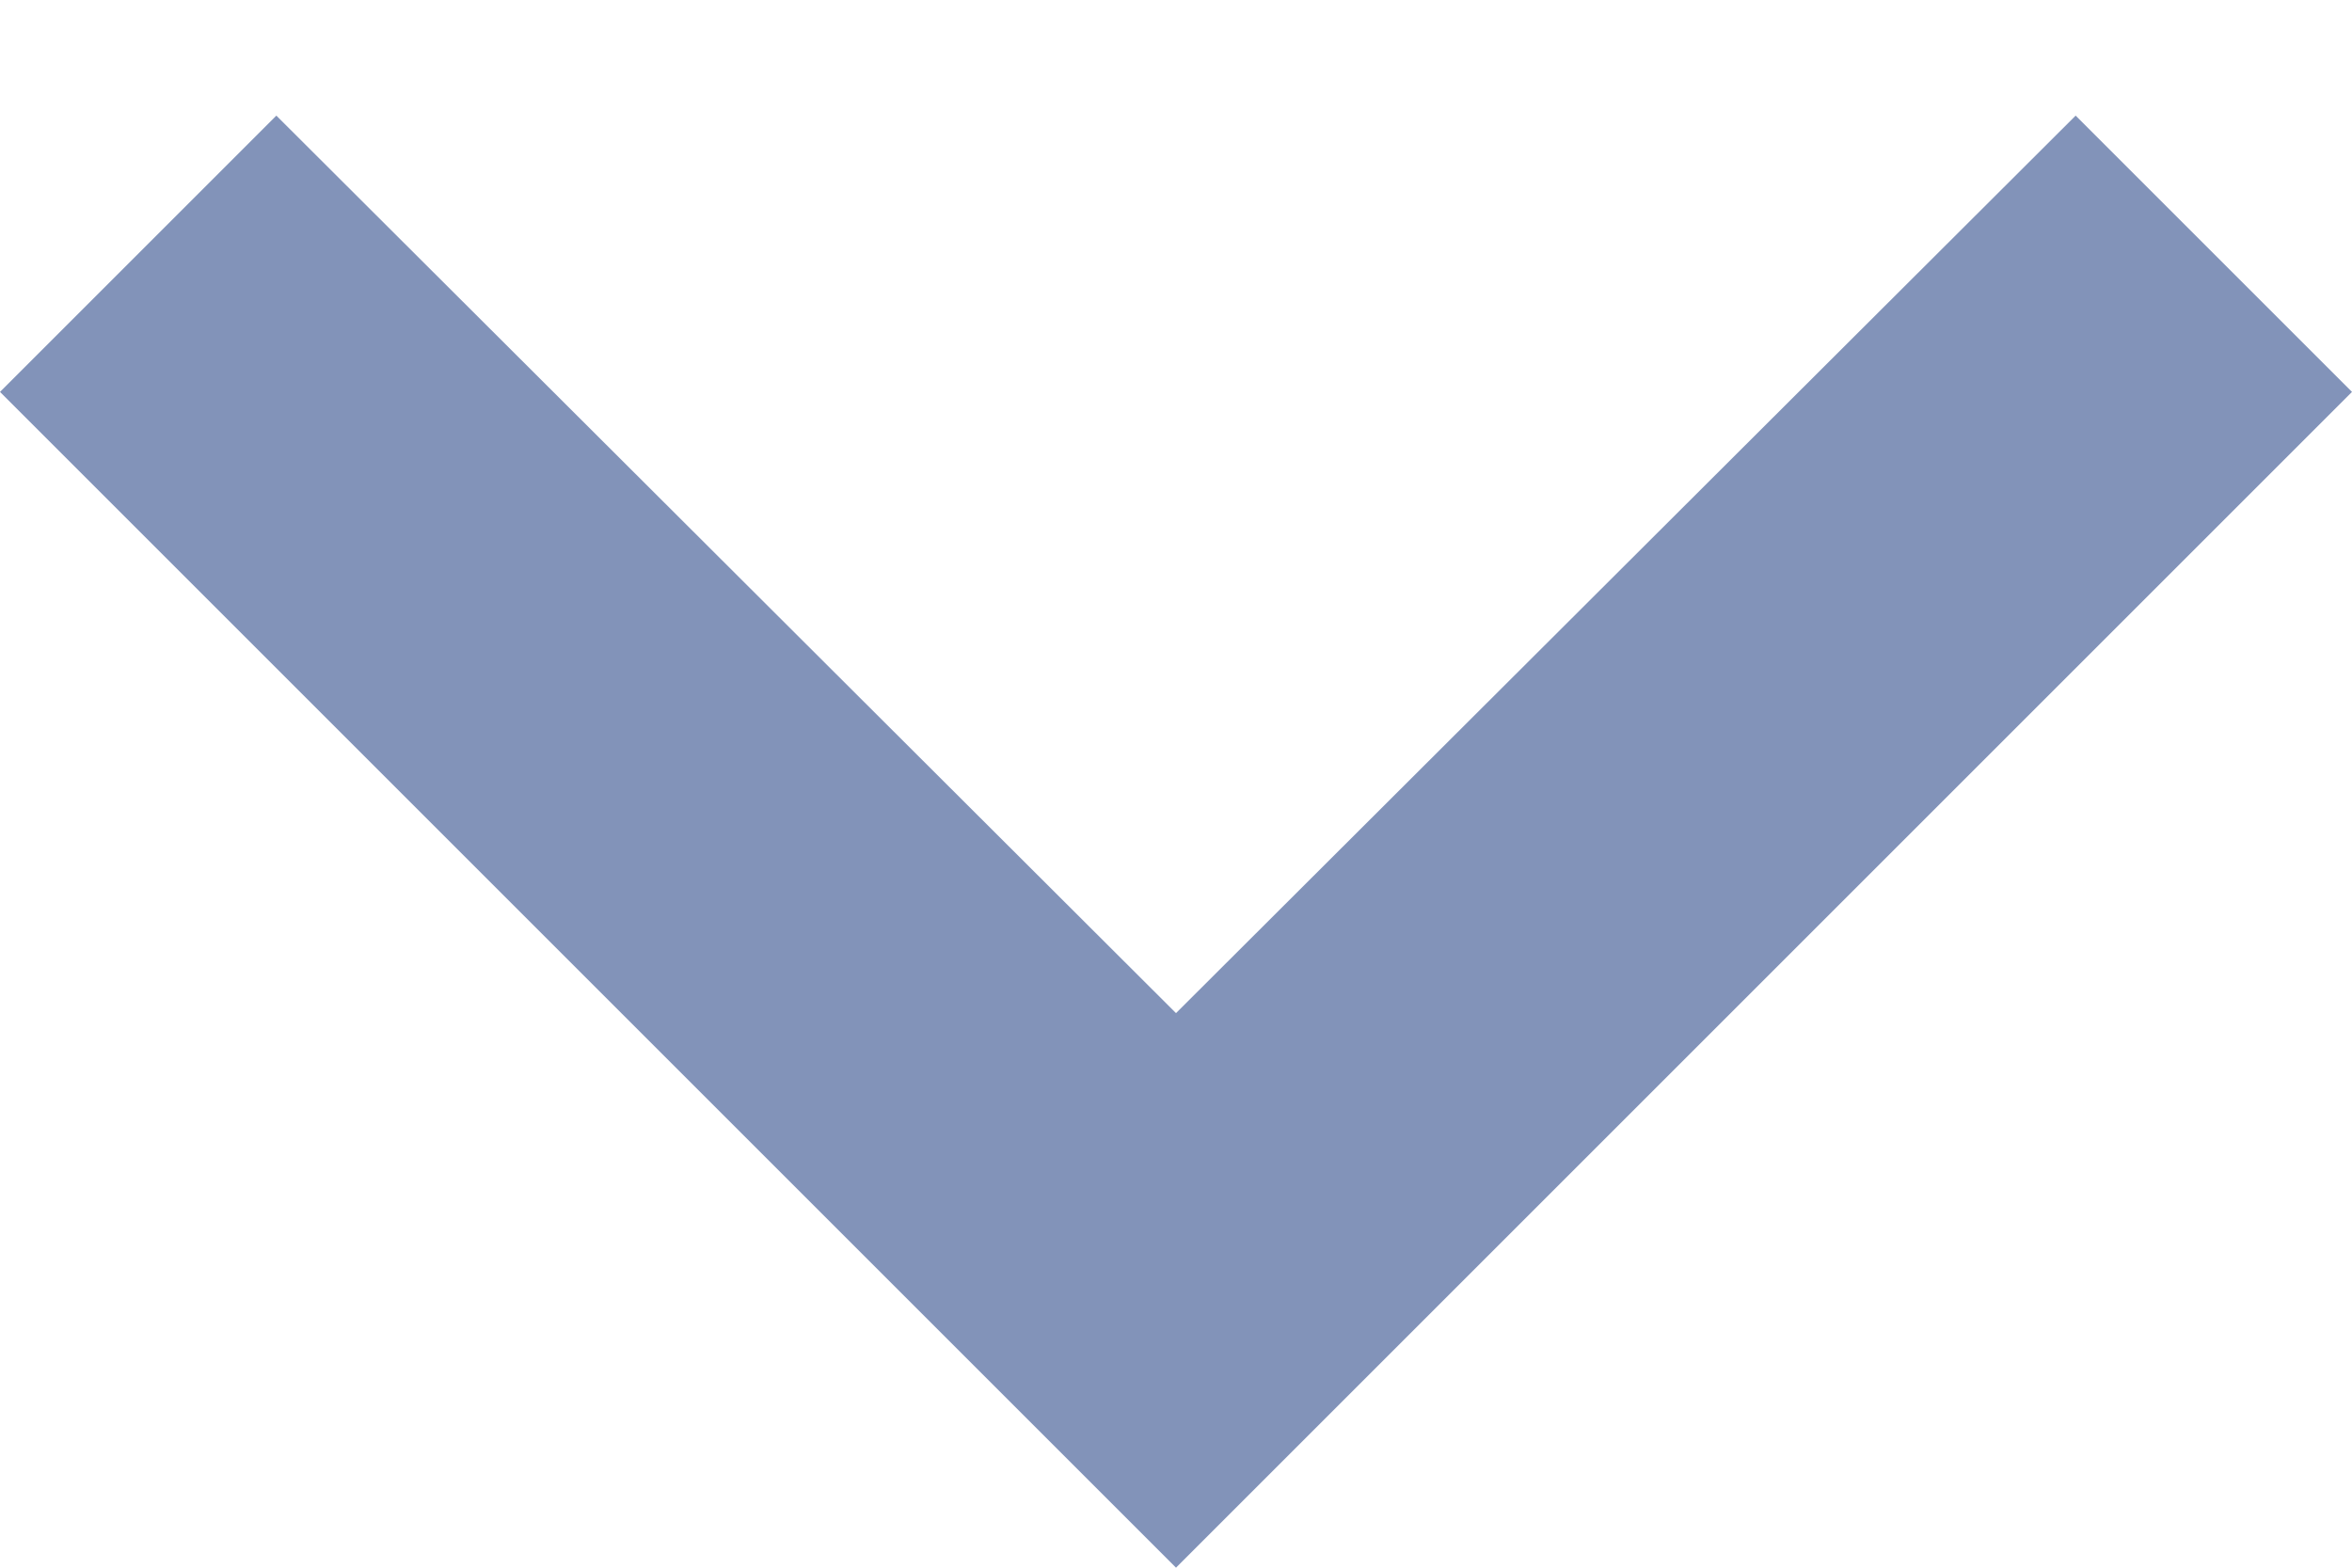 
<svg width="12px" height="8px" viewBox="0 0 12 8" version="1.1" xmlns="http://www.w3.org/2000/svg" xmlns:xlink="http://www.w3.org/1999/xlink">
    <!-- Generator: Sketch 46.1 (44463) - http://www.bohemiancoding.com/sketch -->
    <desc>Created with Sketch.</desc>
    <defs></defs>
    <g id="Page-1" stroke="none" stroke-width="1" fill="none" fill-rule="evenodd">
        <g id="Active-Sections---Open" transform="translate(-1384, -224)">
            <g id="Group-18" transform="translate(260, 198)">
                <g id="blue_bg-copy-2-+-ic_expand_more_black_24px" transform="translate(1100, 0)">
                    <rect id="blue_bg-copy-2" x="0" y="0" width="60" height="60"></rect>
                    <g id="ic_expand_more_black_24px" transform="translate(18, 18)">
                        <polygon id="Shape" fill="#8293B9" points="16.59 8.59 12 13.17 7.41 8.59 6 10 12 16 18 10"></polygon>
                        <polygon id="Shape" points="0 0 24 0 24 24 0 24"></polygon>
                    </g>
                </g>
            </g>
        </g>
    </g>
</svg>
